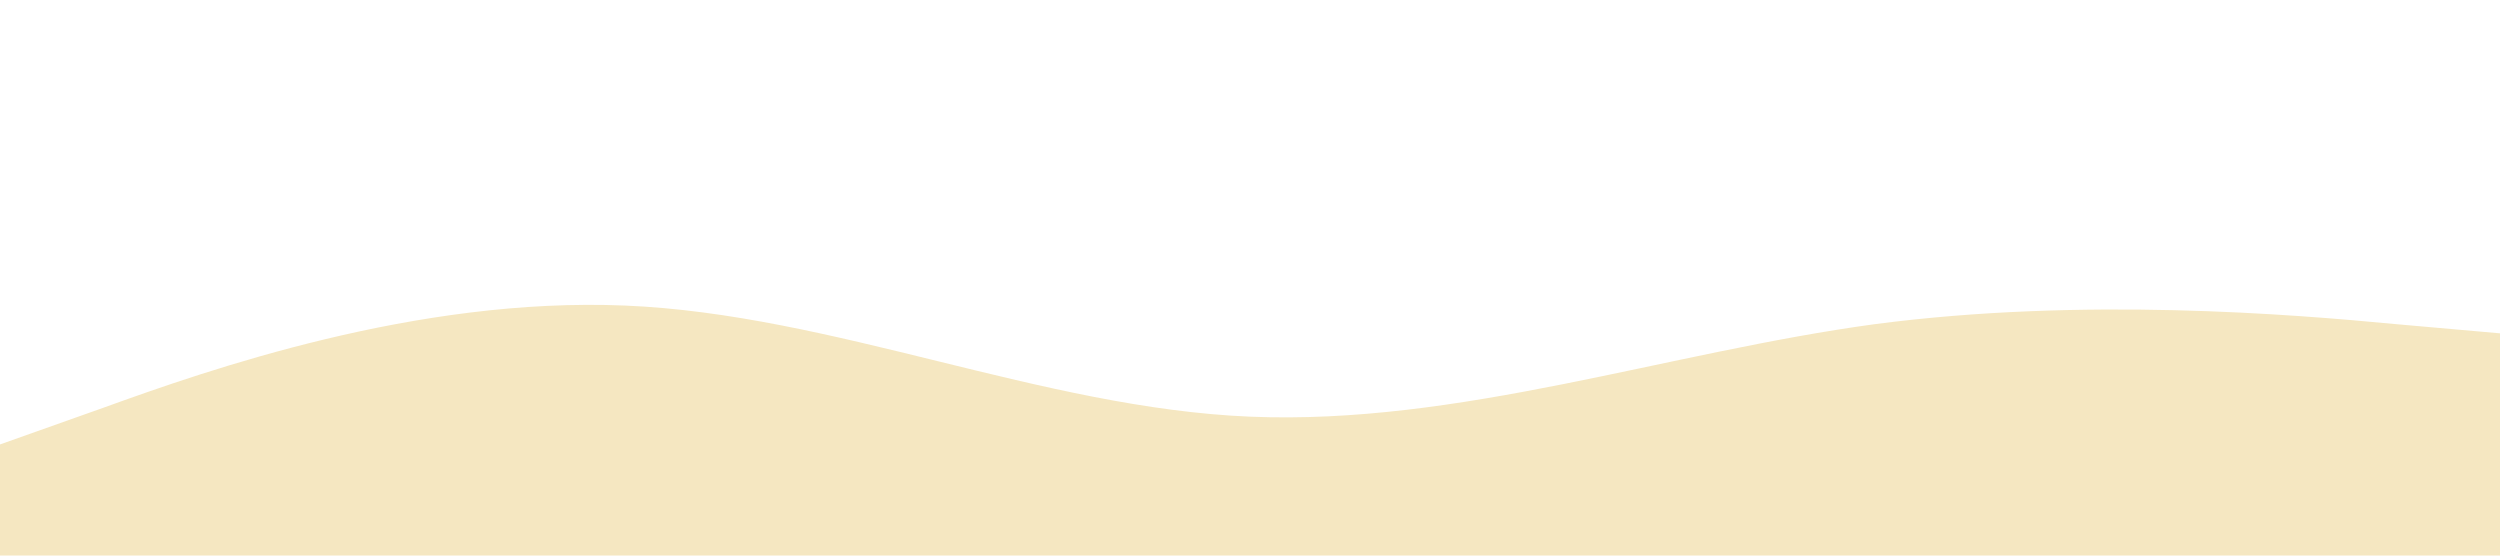 <?xml version="1.0" standalone="no"?><svg xmlns="http://www.w3.org/2000/svg" viewBox="0 0 1440 320"><path fill="#f5e7c1" fill-opacity="1" d="M0,256L60,234.7C120,213,240,171,360,176C480,181,600,235,720,240C840,245,960,203,1080,186.7C1200,171,1320,181,1380,186.7L1440,192L1440,320L1380,320C1320,320,1200,320,1080,320C960,320,840,320,720,320C600,320,480,320,360,320C240,320,120,320,60,320L0,320Z"></path></svg>